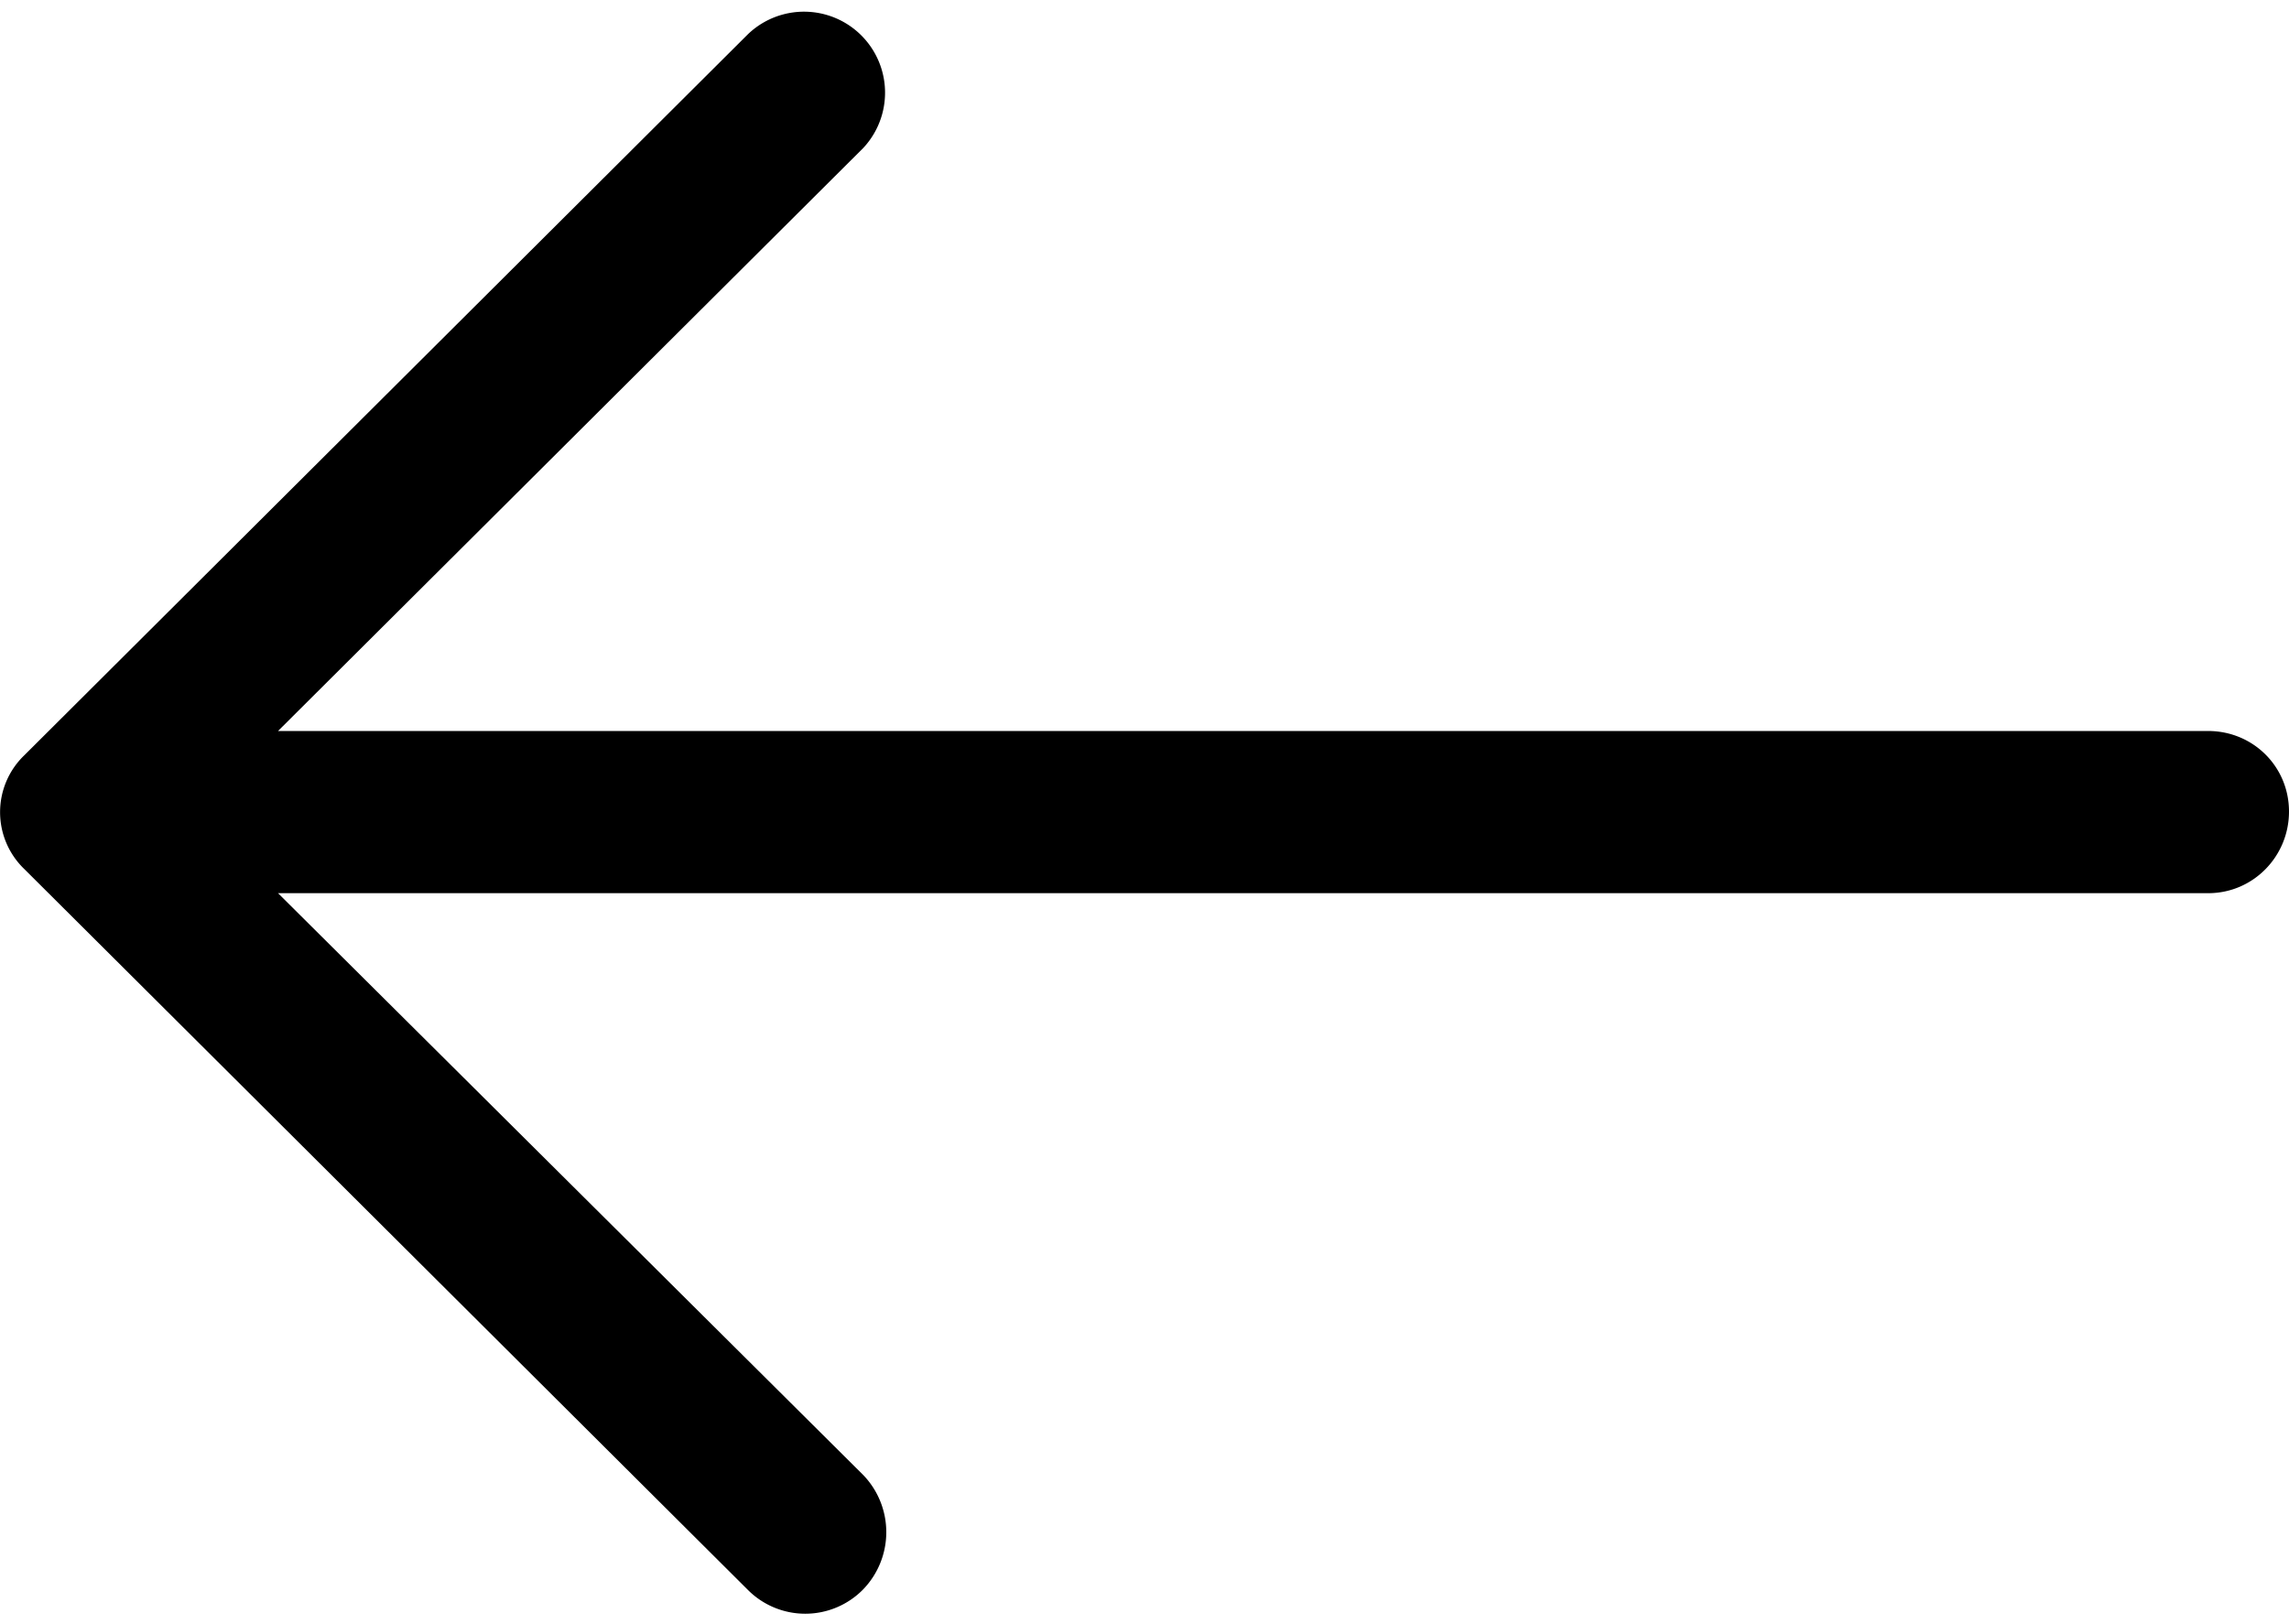 <svg xmlns="http://www.w3.org/2000/svg" width="31" height="22" viewBox="2.007 1.985 30 21.016"><path fill="currentColor" paint-order="stroke fill markers" fill-rule="evenodd" d="M11.805 2.301a1.062 1.062 0 0 1 1.512 1.491L5.651 11.43h25.297c.59.001 1.059.468 1.059 1.056 0 .587-.469 1.07-1.059 1.07H5.651l7.666 7.623a1.08 1.08 0 0 1 0 1.506 1.062 1.062 0 0 1-1.512 0l-9.48-9.446a1.034 1.034 0 0 1 0-1.49l9.48-9.448z"/></svg>
